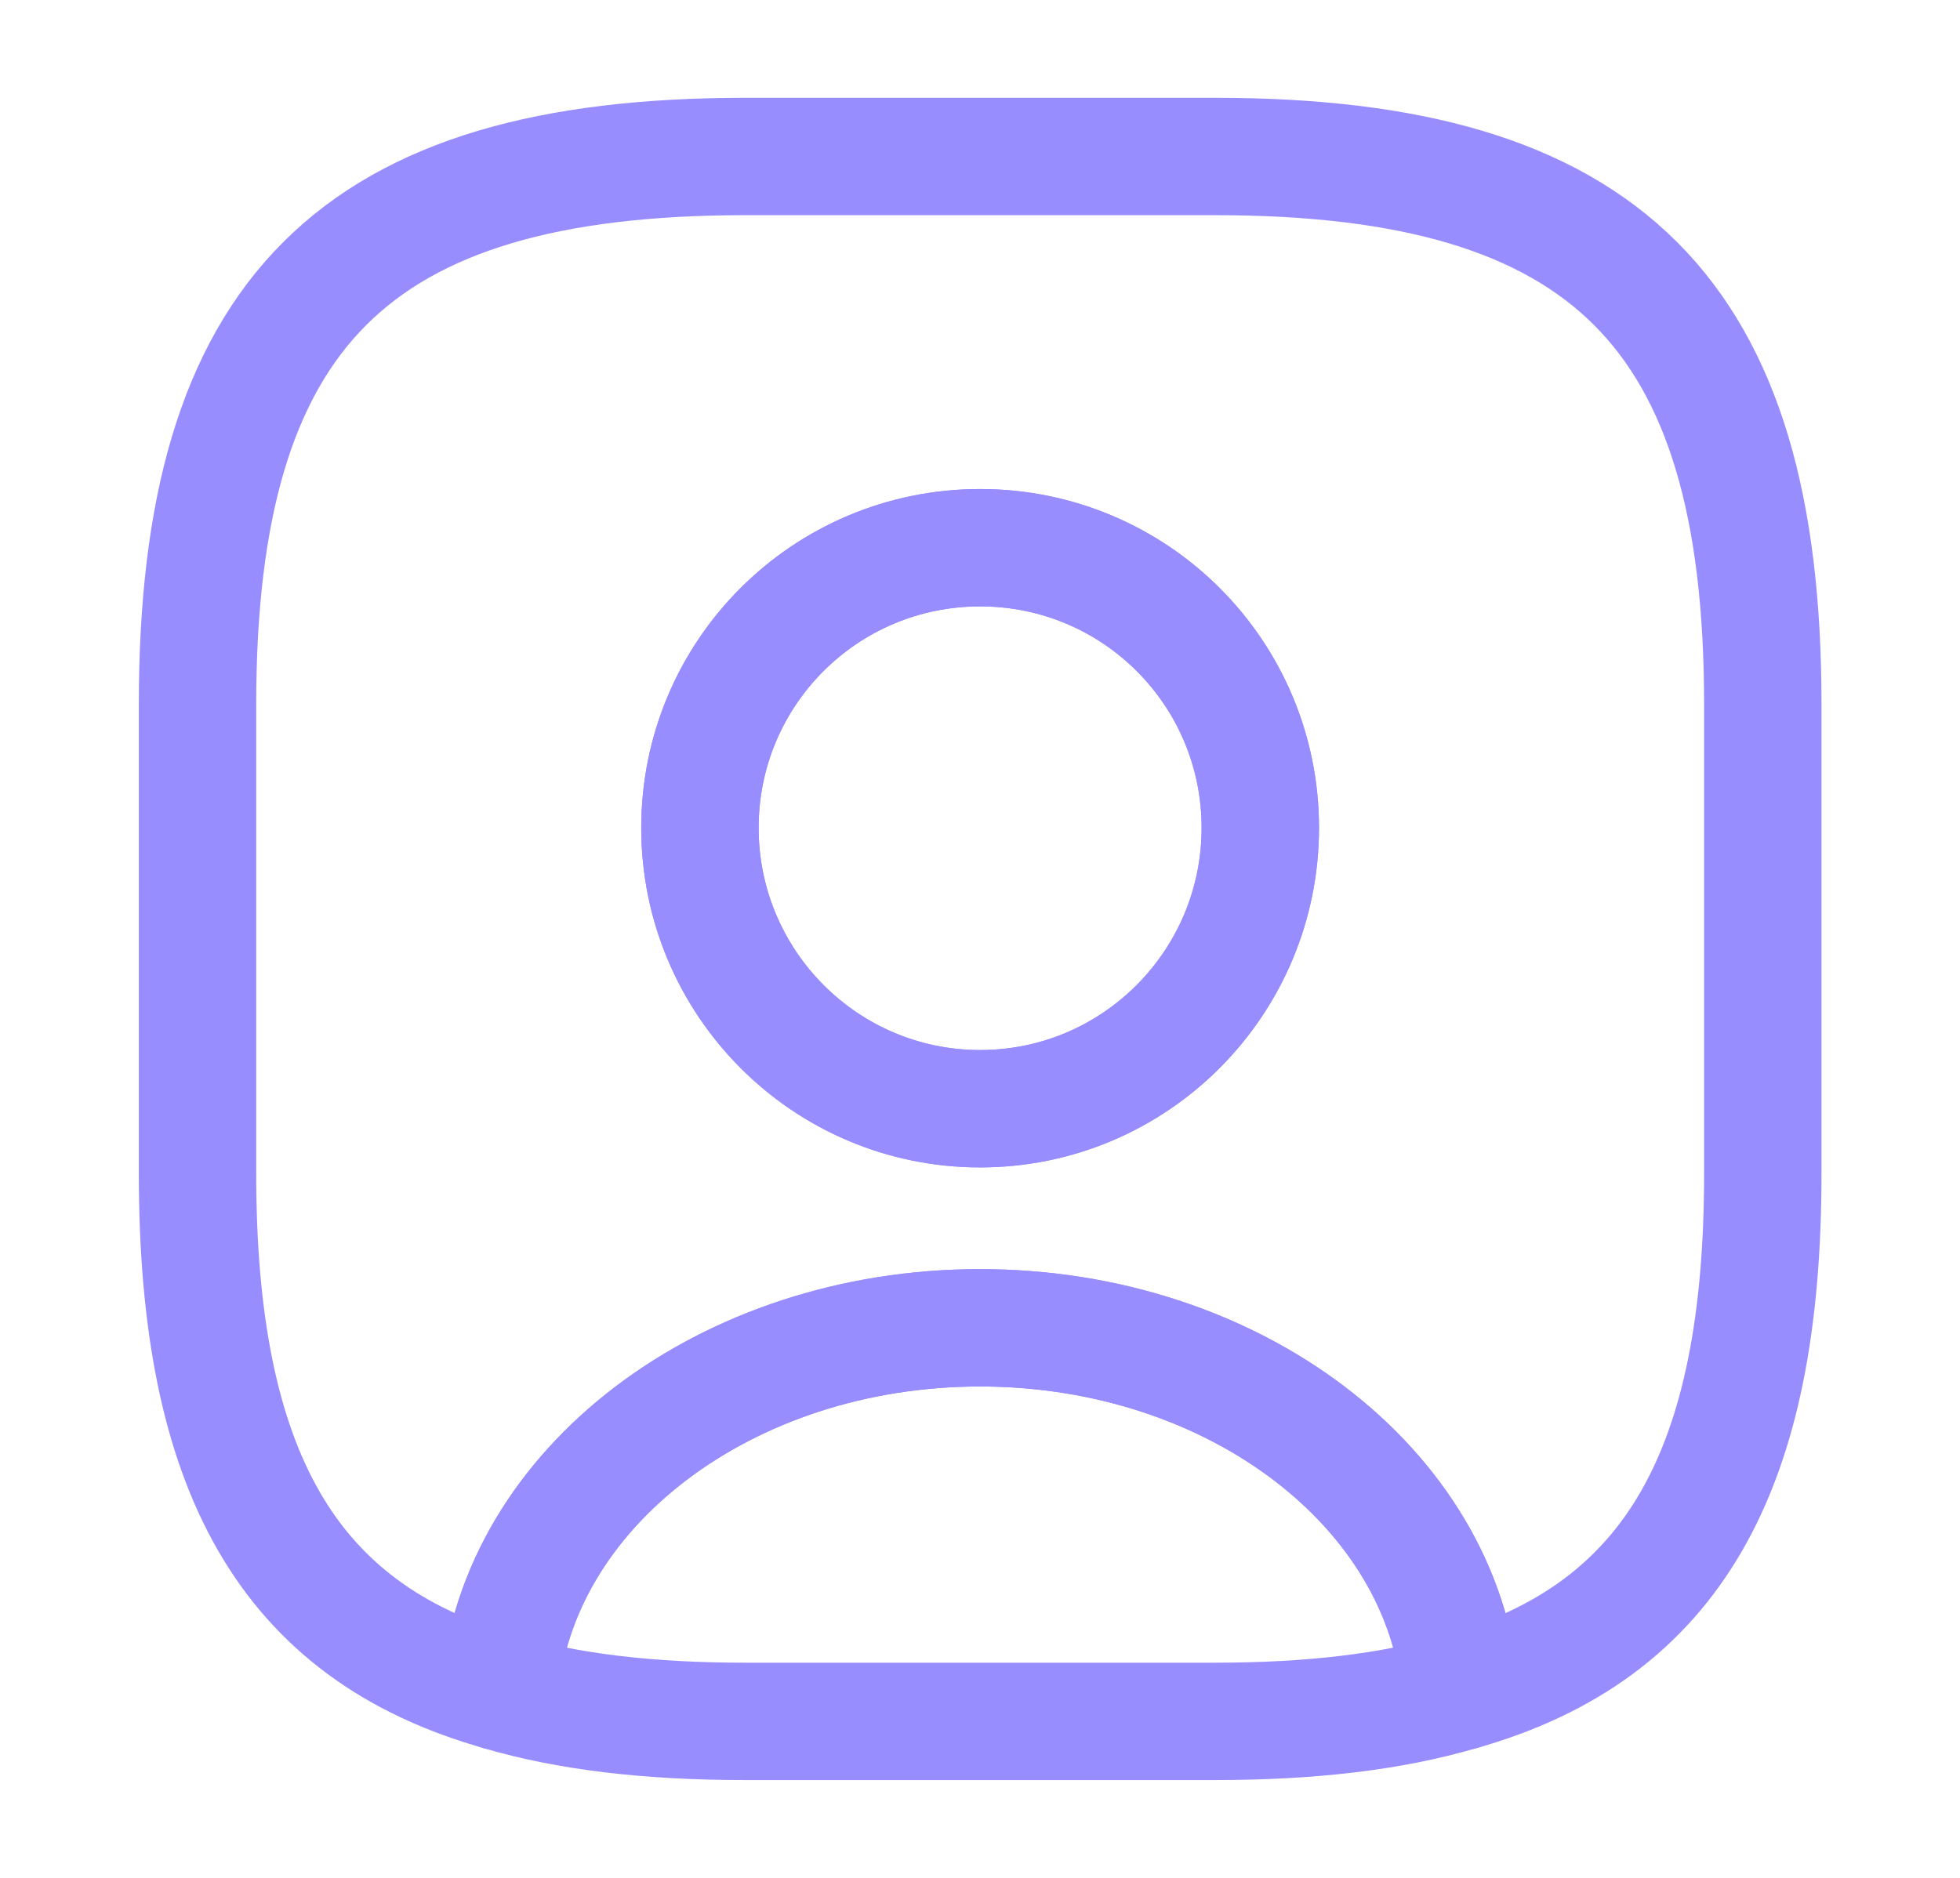 <svg width="24" height="23" viewBox="0 0 25 24" fill="none" xmlns="http://www.w3.org/2000/svg">
  <path
    d="M18.639 21.62C17.759 21.88 16.719 22 15.499 22H9.499C8.279 22 7.239 21.88 6.359 21.62C6.579 19.02 9.249 16.97 12.499 16.97C15.749 16.97 18.419 19.02 18.639 21.62Z"
    stroke="#988DFF" stroke-width="1.5" stroke-linecap="round" stroke-linejoin="round" />
  <path
    d="M15.502 2H9.502C4.502 2 2.502 4 2.502 9V15C2.502 18.78 3.642 20.85 6.362 21.62C6.582 19.02 9.252 16.97 12.502 16.97C15.752 16.97 18.422 19.02 18.642 21.62C21.362 20.85 22.502 18.78 22.502 15V9C22.502 4 20.502 2 15.502 2ZM12.502 14.17C10.522 14.17 8.922 12.56 8.922 10.58C8.922 8.6 10.522 7 12.502 7C14.482 7 16.082 8.6 16.082 10.58C16.082 12.56 14.482 14.17 12.502 14.17Z"
    stroke="#988DFF" stroke-width="1.5" stroke-linecap="round" stroke-linejoin="round" />
  <path
    d="M16.081 10.58C16.081 12.56 14.481 14.17 12.501 14.17C10.521 14.17 8.921 12.56 8.921 10.58C8.921 8.6 10.521 7 12.501 7C14.481 7 16.081 8.6 16.081 10.58Z"
    stroke="#988DFF" stroke-width="1.5" stroke-linecap="round" stroke-linejoin="round" />
</svg>